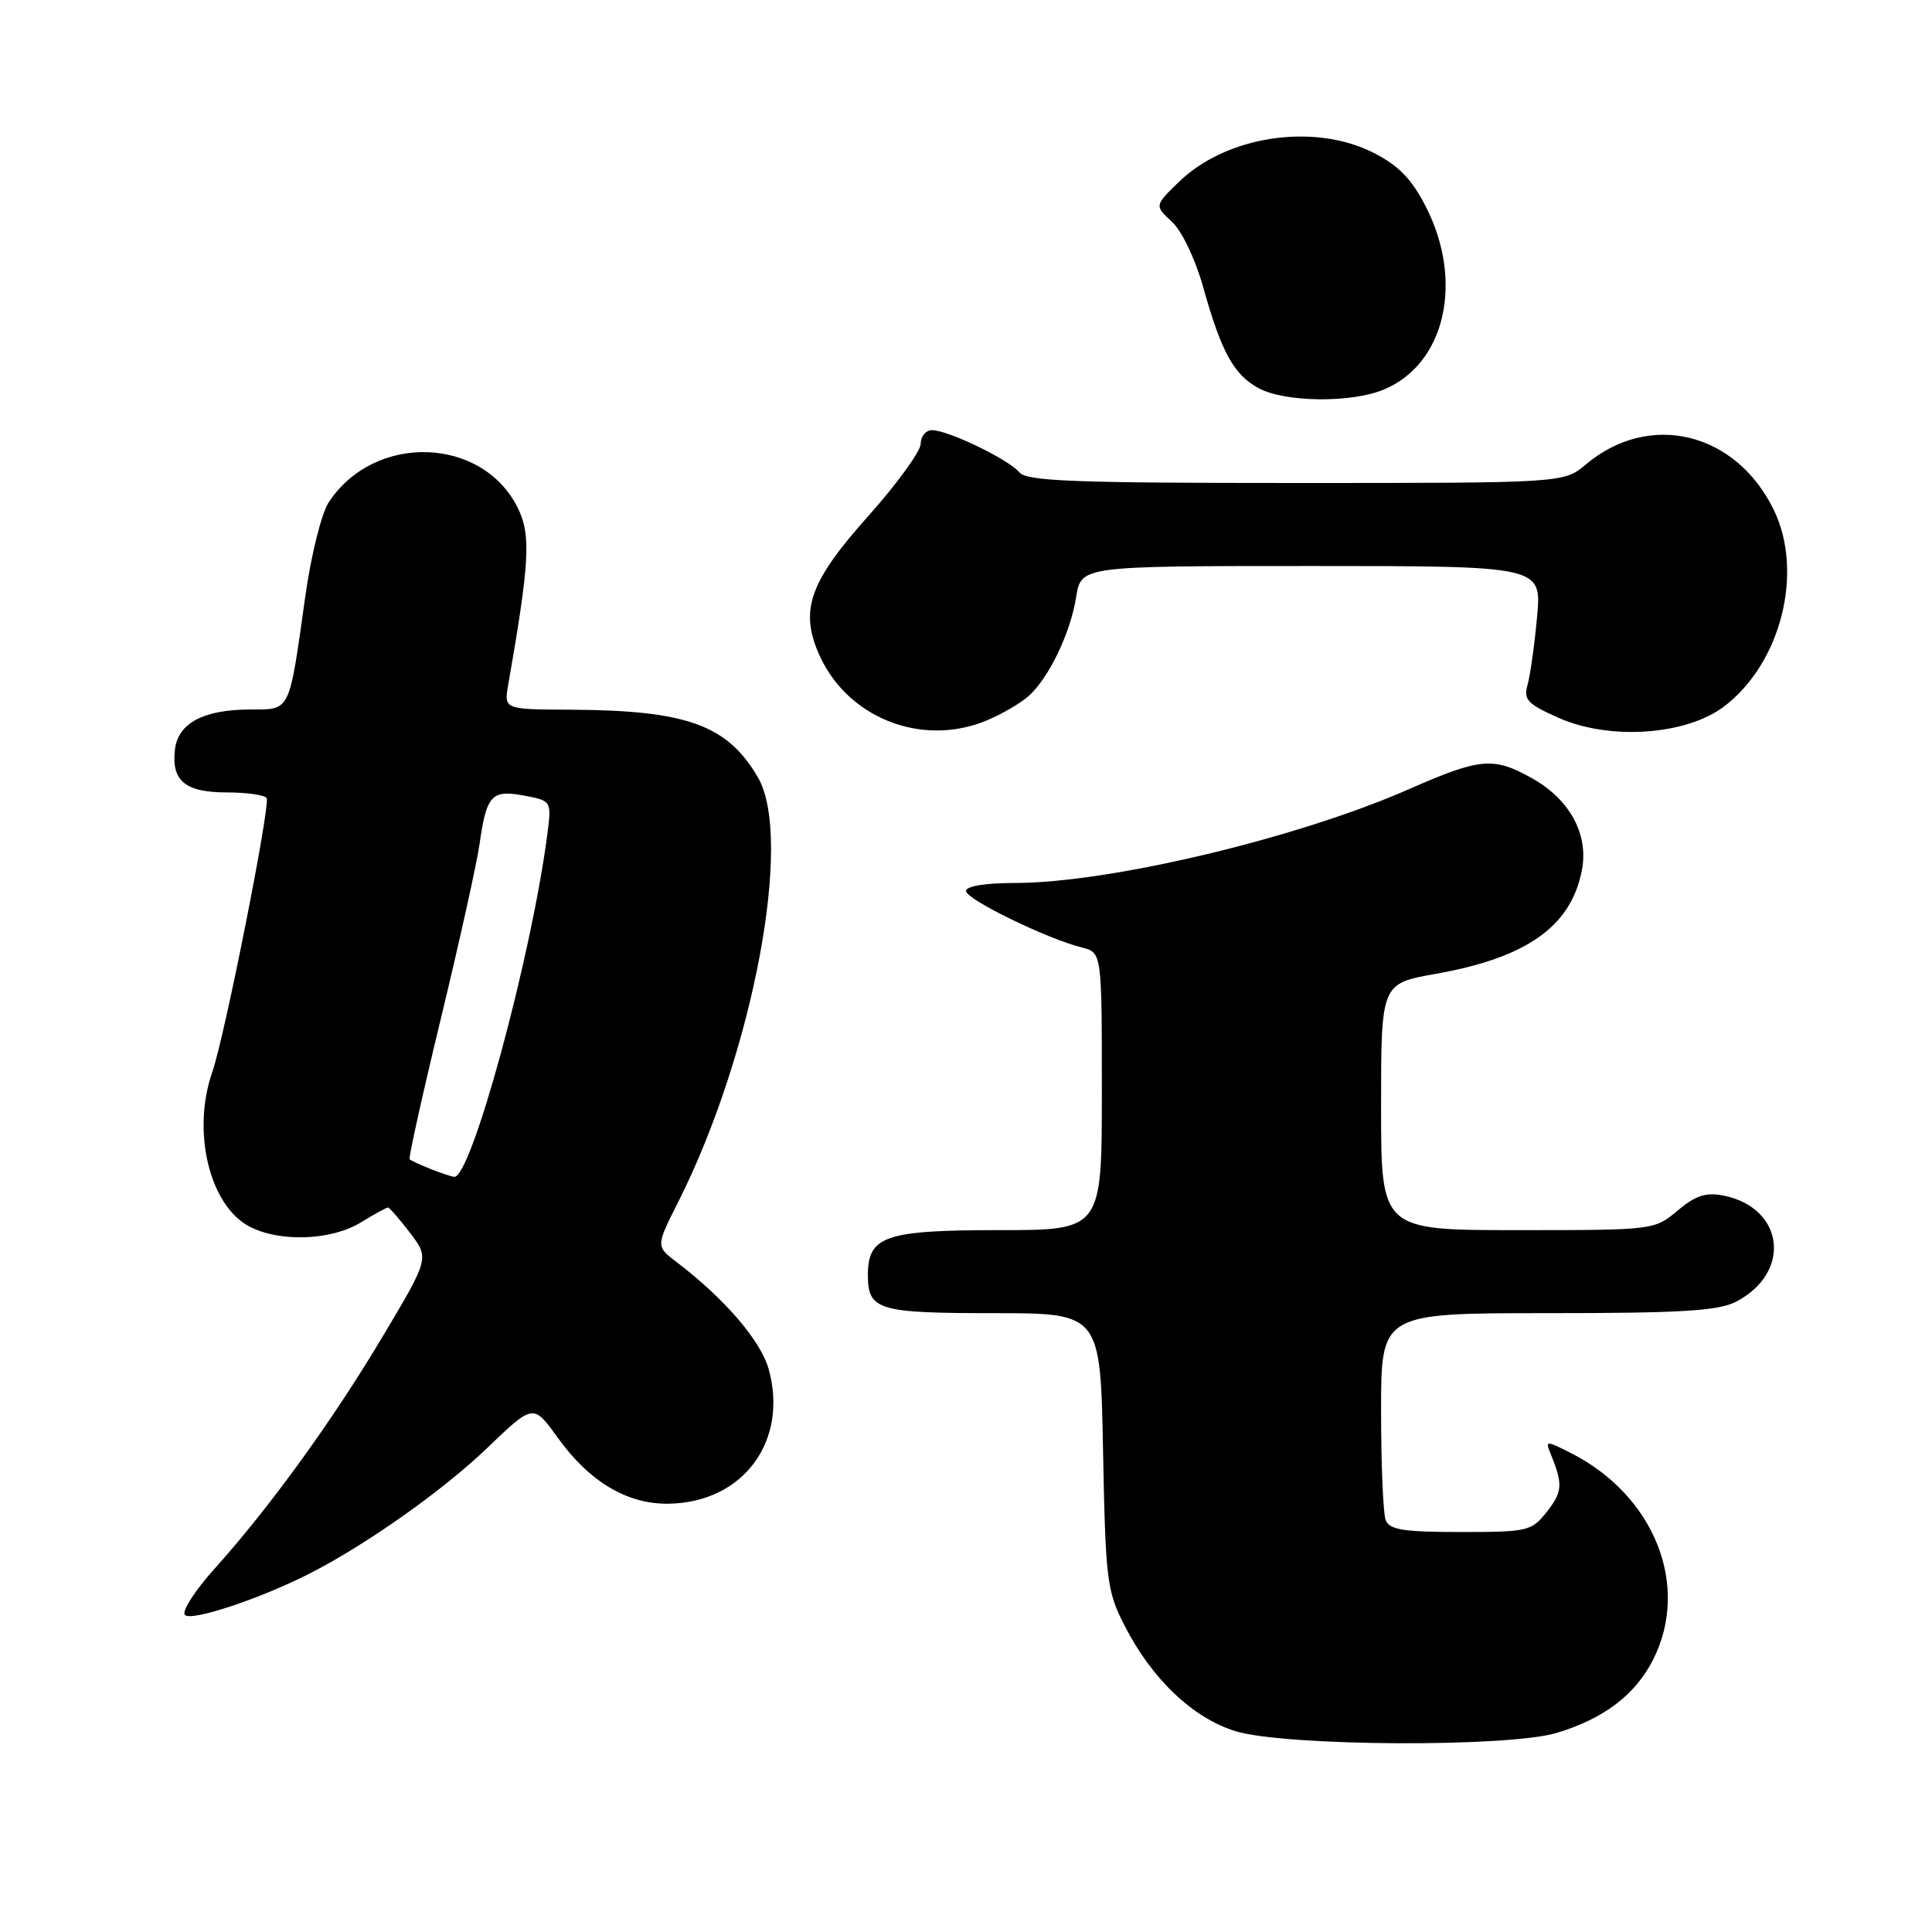 <?xml version="1.0" encoding="UTF-8" standalone="no"?>
<!DOCTYPE svg PUBLIC "-//W3C//DTD SVG 1.1//EN" "http://www.w3.org/Graphics/SVG/1.1/DTD/svg11.dtd" >
<svg xmlns="http://www.w3.org/2000/svg" xmlns:xlink="http://www.w3.org/1999/xlink" version="1.1" viewBox="0 0 256 256">
 <g >
 <path fill="currentColor"
d=" M 206.27 229.62 C 212.49 227.75 216.66 224.59 219.02 219.96 C 224.02 210.15 219.24 198.14 208.10 192.51 C 204.84 190.86 204.74 190.87 205.47 192.65 C 207.11 196.65 207.05 197.67 204.99 200.29 C 202.94 202.89 202.48 203.00 193.53 203.00 C 185.96 203.00 184.10 202.70 183.61 201.42 C 183.27 200.55 183.00 194.02 183.00 186.92 C 183.00 174.00 183.00 174.00 205.05 174.00 C 222.76 174.00 227.67 173.70 230.02 172.49 C 237.46 168.64 236.45 160.04 228.37 158.42 C 226.04 157.96 224.67 158.41 222.29 160.41 C 219.23 162.99 219.12 163.00 201.11 163.00 C 183.00 163.00 183.00 163.00 183.00 146.66 C 183.00 130.32 183.00 130.32 190.25 129.04 C 202.36 126.89 208.21 122.73 209.62 115.24 C 210.50 110.53 208.00 105.93 203.03 103.14 C 197.91 100.26 196.16 100.41 186.74 104.55 C 171.93 111.07 147.00 117.00 134.45 117.00 C 130.56 117.00 128.00 117.42 128.00 118.06 C 128.00 119.16 138.71 124.39 143.36 125.55 C 146.00 126.22 146.00 126.22 146.00 144.61 C 146.00 163.00 146.00 163.00 132.33 163.00 C 117.28 163.00 115.00 163.78 115.00 168.95 C 115.00 173.59 116.33 174.00 131.60 174.00 C 145.81 174.00 145.81 174.00 146.16 192.25 C 146.49 209.35 146.66 210.81 149.00 215.38 C 152.60 222.46 158.06 227.65 163.71 229.39 C 170.26 231.40 199.82 231.56 206.27 229.62 Z  M 41.11 208.46 C 48.59 204.64 58.73 197.46 64.53 191.89 C 70.66 186.01 70.66 186.01 73.84 190.42 C 78.09 196.35 83.09 199.33 88.61 199.25 C 98.45 199.10 104.49 190.98 101.86 181.44 C 100.81 177.66 96.05 172.11 89.70 167.27 C 86.90 165.14 86.90 165.14 89.84 159.32 C 99.80 139.56 105.16 111.08 100.42 102.99 C 96.36 96.05 91.00 94.12 75.64 94.04 C 66.78 94.00 66.78 94.00 67.34 90.75 C 70.16 74.58 70.36 70.99 68.69 67.47 C 64.08 57.81 49.63 57.29 43.55 66.57 C 42.60 68.02 41.21 73.60 40.45 79.05 C 38.27 94.56 38.54 94.00 33.14 94.01 C 26.94 94.03 23.58 95.83 23.18 99.33 C 22.70 103.48 24.54 105.00 30.06 105.00 C 32.71 105.00 35.08 105.34 35.33 105.75 C 35.86 106.64 29.77 137.35 28.13 142.05 C 25.38 149.94 27.76 159.79 33.09 162.54 C 37.10 164.62 43.88 164.37 47.77 162.00 C 49.57 160.90 51.21 160.00 51.41 160.00 C 51.60 160.00 52.92 161.51 54.33 163.36 C 56.89 166.72 56.89 166.72 50.69 177.12 C 44.07 188.23 35.73 199.75 28.38 207.92 C 25.89 210.69 24.13 213.40 24.47 213.95 C 25.10 214.96 34.40 211.89 41.11 208.46 Z  M 130.75 95.46 C 132.77 94.62 135.28 93.15 136.32 92.21 C 139.01 89.78 141.84 83.87 142.60 79.09 C 143.26 75.00 143.26 75.00 173.77 75.00 C 204.29 75.00 204.29 75.00 203.67 81.75 C 203.33 85.46 202.76 89.51 202.41 90.75 C 201.85 92.71 202.40 93.29 206.55 95.13 C 213.34 98.13 223.45 97.42 228.49 93.58 C 236.00 87.85 239.03 75.83 235.05 67.59 C 230.03 57.24 218.57 54.45 210.15 61.53 C 207.21 64.00 207.21 64.00 171.73 64.00 C 142.37 64.00 136.04 63.76 135.07 62.59 C 133.66 60.88 125.62 57.00 123.51 57.00 C 122.68 57.00 122.00 57.81 122.00 58.80 C 122.00 59.78 118.90 64.06 115.11 68.31 C 107.39 76.95 106.00 80.68 108.39 86.39 C 112.00 95.02 122.04 99.10 130.75 95.46 Z  M 183.38 51.61 C 191.48 48.23 193.99 37.35 188.96 27.44 C 187.06 23.72 185.35 21.95 182.01 20.25 C 174.09 16.23 162.45 17.99 156.14 24.17 C 152.98 27.25 152.98 27.25 155.30 29.40 C 156.61 30.62 158.39 34.34 159.42 38.02 C 161.82 46.63 163.48 49.65 166.76 51.43 C 170.24 53.32 179.07 53.42 183.38 51.61 Z  M 57.04 154.89 C 55.68 154.35 54.44 153.77 54.28 153.61 C 54.11 153.45 55.98 145.03 58.43 134.91 C 60.88 124.78 63.17 114.44 63.53 111.92 C 64.46 105.35 65.13 104.61 69.44 105.42 C 73.11 106.11 73.11 106.11 72.49 110.81 C 70.33 127.13 62.42 156.15 60.18 155.94 C 59.81 155.90 58.39 155.43 57.04 154.89 Z "/>
</g>
</svg>